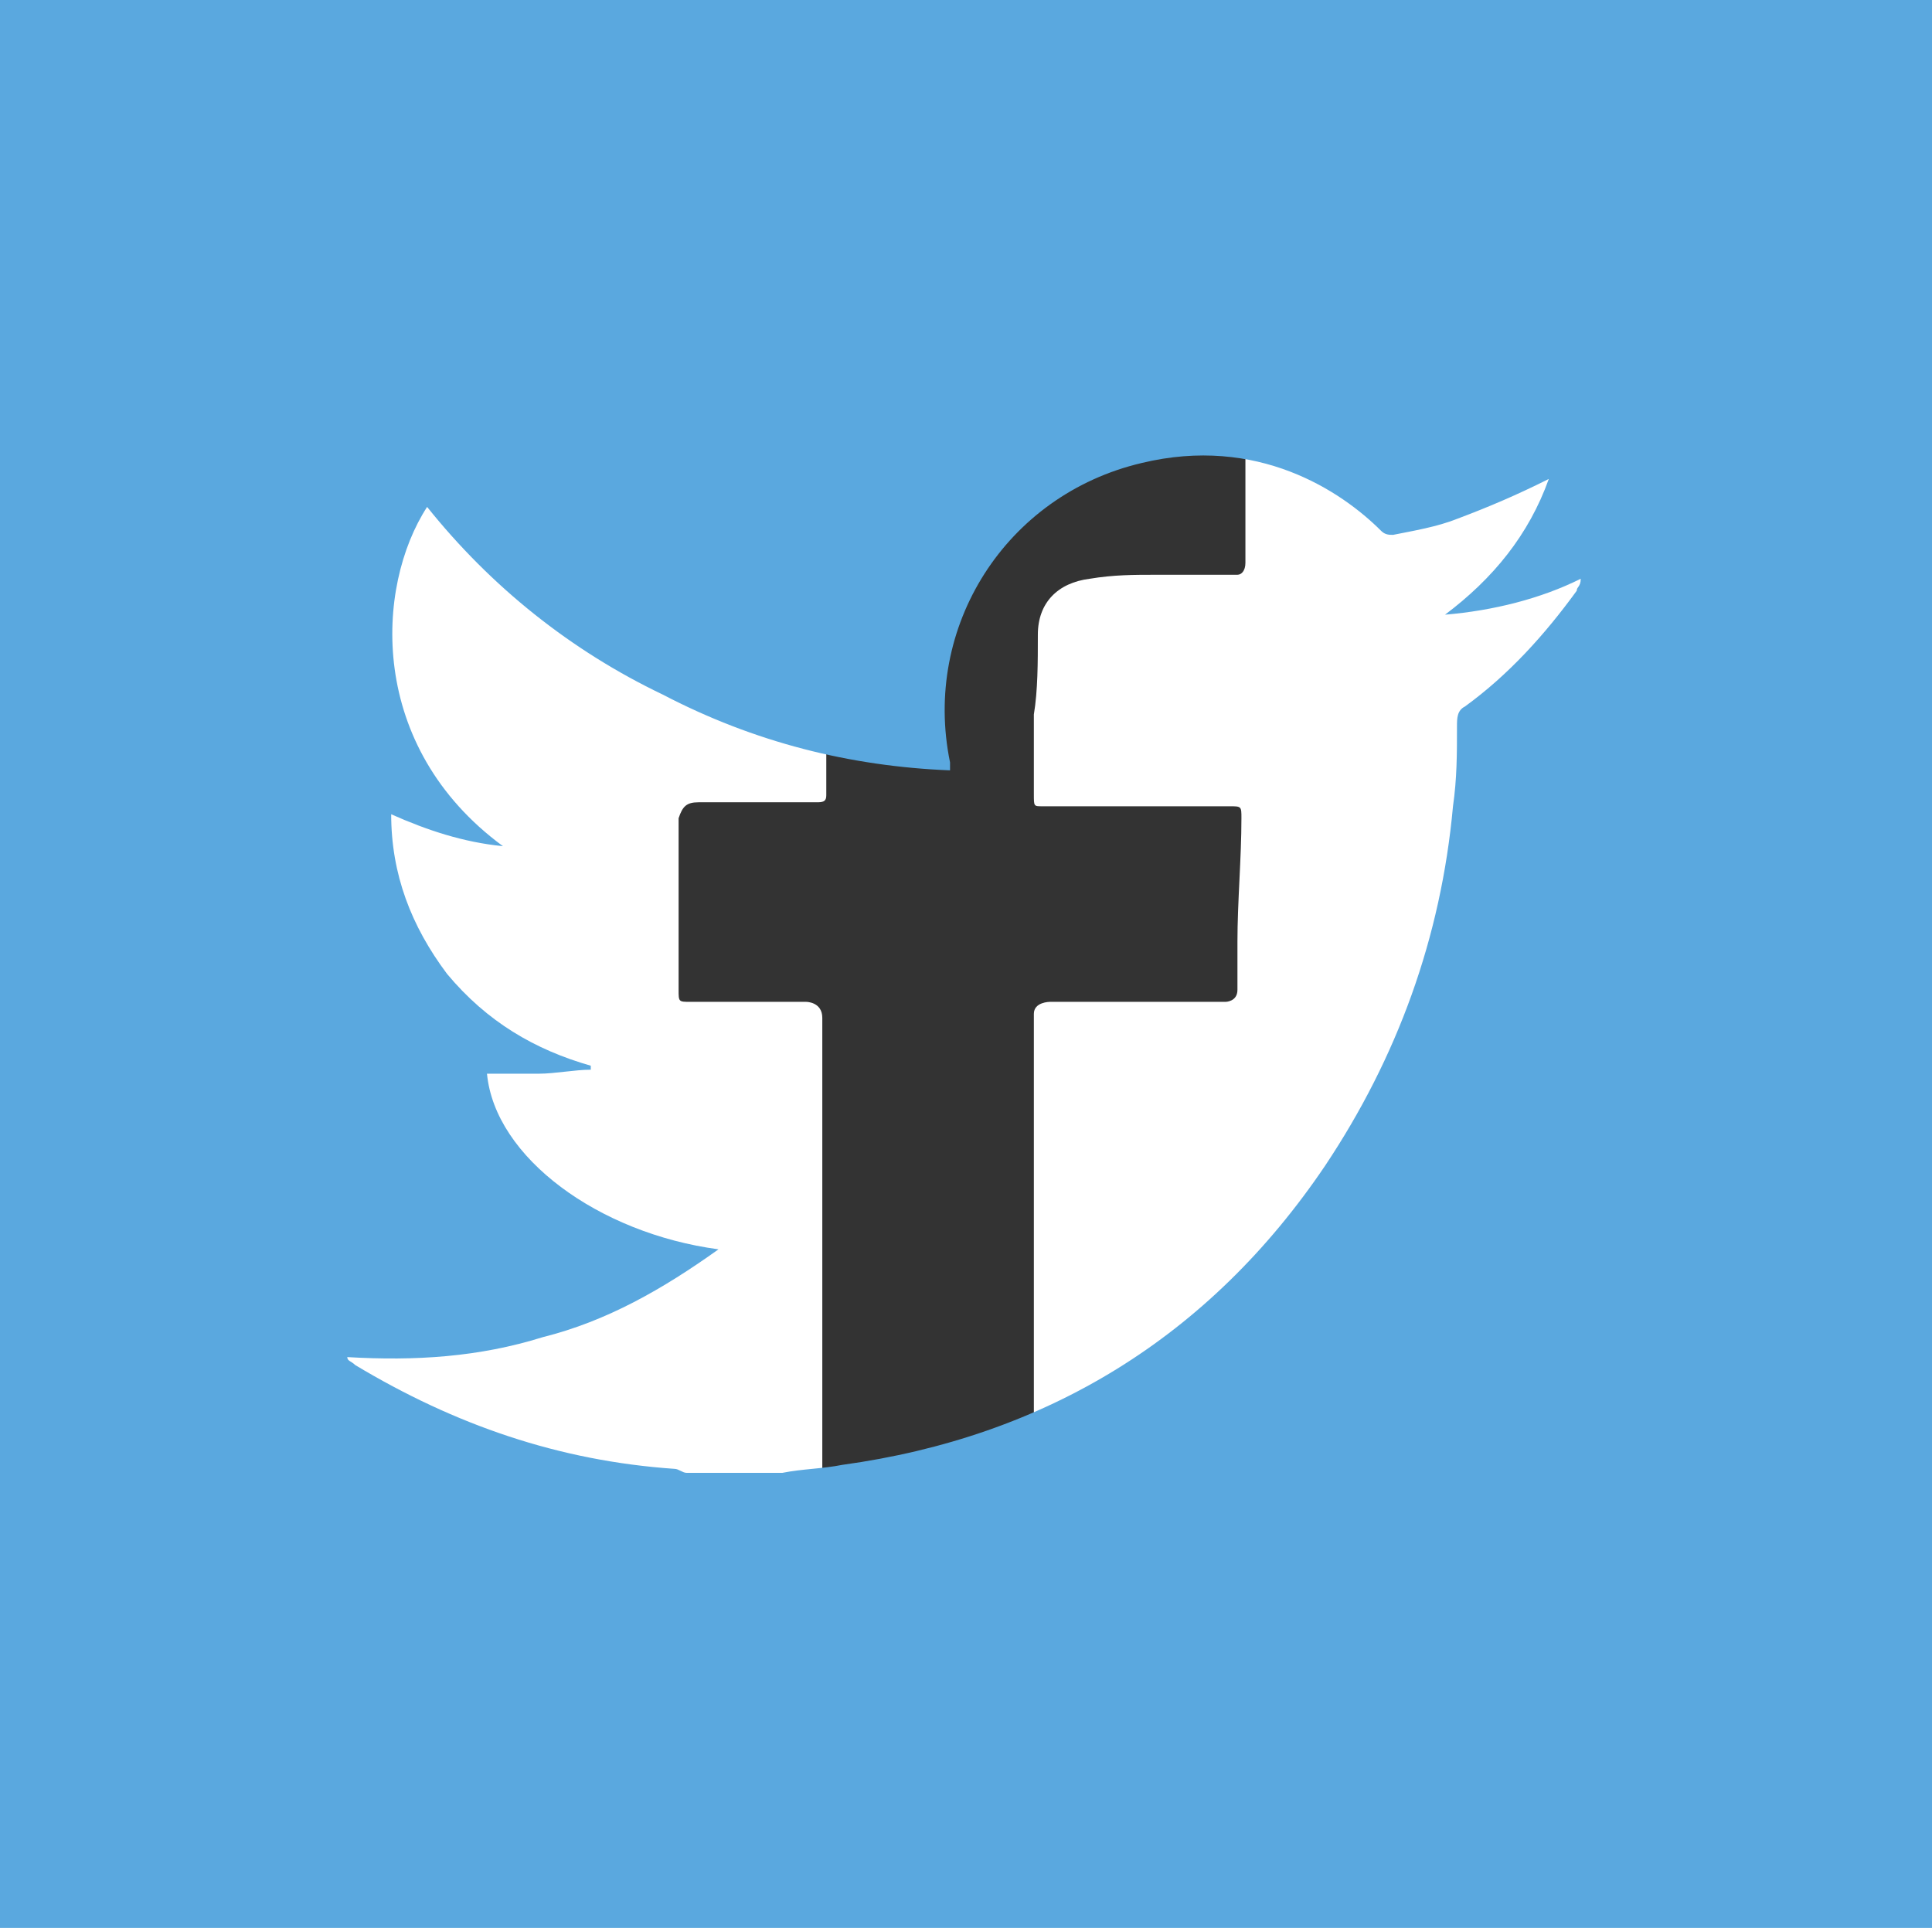 <svg xmlns="http://www.w3.org/2000/svg" viewBox="0 0 48.4 48.3"><rect x="0" y="0" width="48.4" height="48.3" fill="#333333" stroke="none"/><path d="M.3 48.4h47.8c.1 0 .3 0 .4-.1V-.2H-.1v48.5c.1 0 .2.1.3.1h.1zm17.2-28.3h3c.2 0 .2-.1.2-.2V16c0-.8.1-1.6.4-2.3.6-1.7 1.8-2.9 3.5-3.5.9-.3 1.8-.5 2.7-.5h2.6c.4 0 .7.1 1.1.1.2 0 .2.1.2.2v4.1c0 .2-.1.3-.2.3h-2c-.6 0-1.1 0-1.7.1-.8.1-1.3.6-1.3 1.4 0 .7 0 1.4-.1 2v2c0 .3 0 .3.2.3h4.7c.3 0 .3 0 .3.3 0 1-.1 2.1-.1 3.1v1.2c0 .3-.3.3-.3.3h-4.4s-.4 0-.4.3v12.9c0 .4 0 .5-.5.5H21c-.3 0-.4 0-.4-.4v-6.5-6.4c0-.4-.4-.4-.4-.4h-2.9c-.3 0-.3 0-.3-.3v-4.3c.1-.3.2-.4.5-.4z" fill="#fff"/><path d="M-.2-.2v48.8c.1 0 .2.1.3.1h48c.1 0 .3 0 .4-.1V-.2H-.2zm39.7 15c-.8 1.1-1.7 2.1-2.8 2.9-.2.1-.2.3-.2.5 0 .7 0 1.3-.1 2-.3 3.3-1.4 6.3-3.2 9-2.9 4.3-7 6.8-12.1 7.5-.5.1-1 .1-1.5.2h-2.4c-.1 0-.2-.1-.3-.1-2.9-.2-5.5-1.1-8-2.6-.1-.1-.2-.1-.2-.2 1.7.1 3.3 0 4.9-.5 1.6-.4 3-1.2 4.4-2.2-3-.4-5.6-2.3-5.8-4.4h1.3c.4 0 .9-.1 1.3-.1v-.1c-1.4-.4-2.6-1.1-3.6-2.3-.9-1.2-1.4-2.5-1.4-4 .9.4 1.8.7 2.8.8-3.4-2.5-3.2-6.5-1.9-8.5 1.6 2 3.6 3.6 5.9 4.7 2.3 1.2 4.7 1.8 7.2 1.9v-.2c-.7-3.4 1.4-6.7 4.8-7.5 2.9-.7 5 .7 6 1.7.1.1.2.1.3.1.5-.1 1.1-.2 1.6-.4.8-.3 1.5-.6 2.3-1-.5 1.4-1.4 2.5-2.6 3.4 1.2-.1 2.4-.4 3.4-.9 0 .2-.1.2-.1.3z" fill="#5aa8df"/></svg>